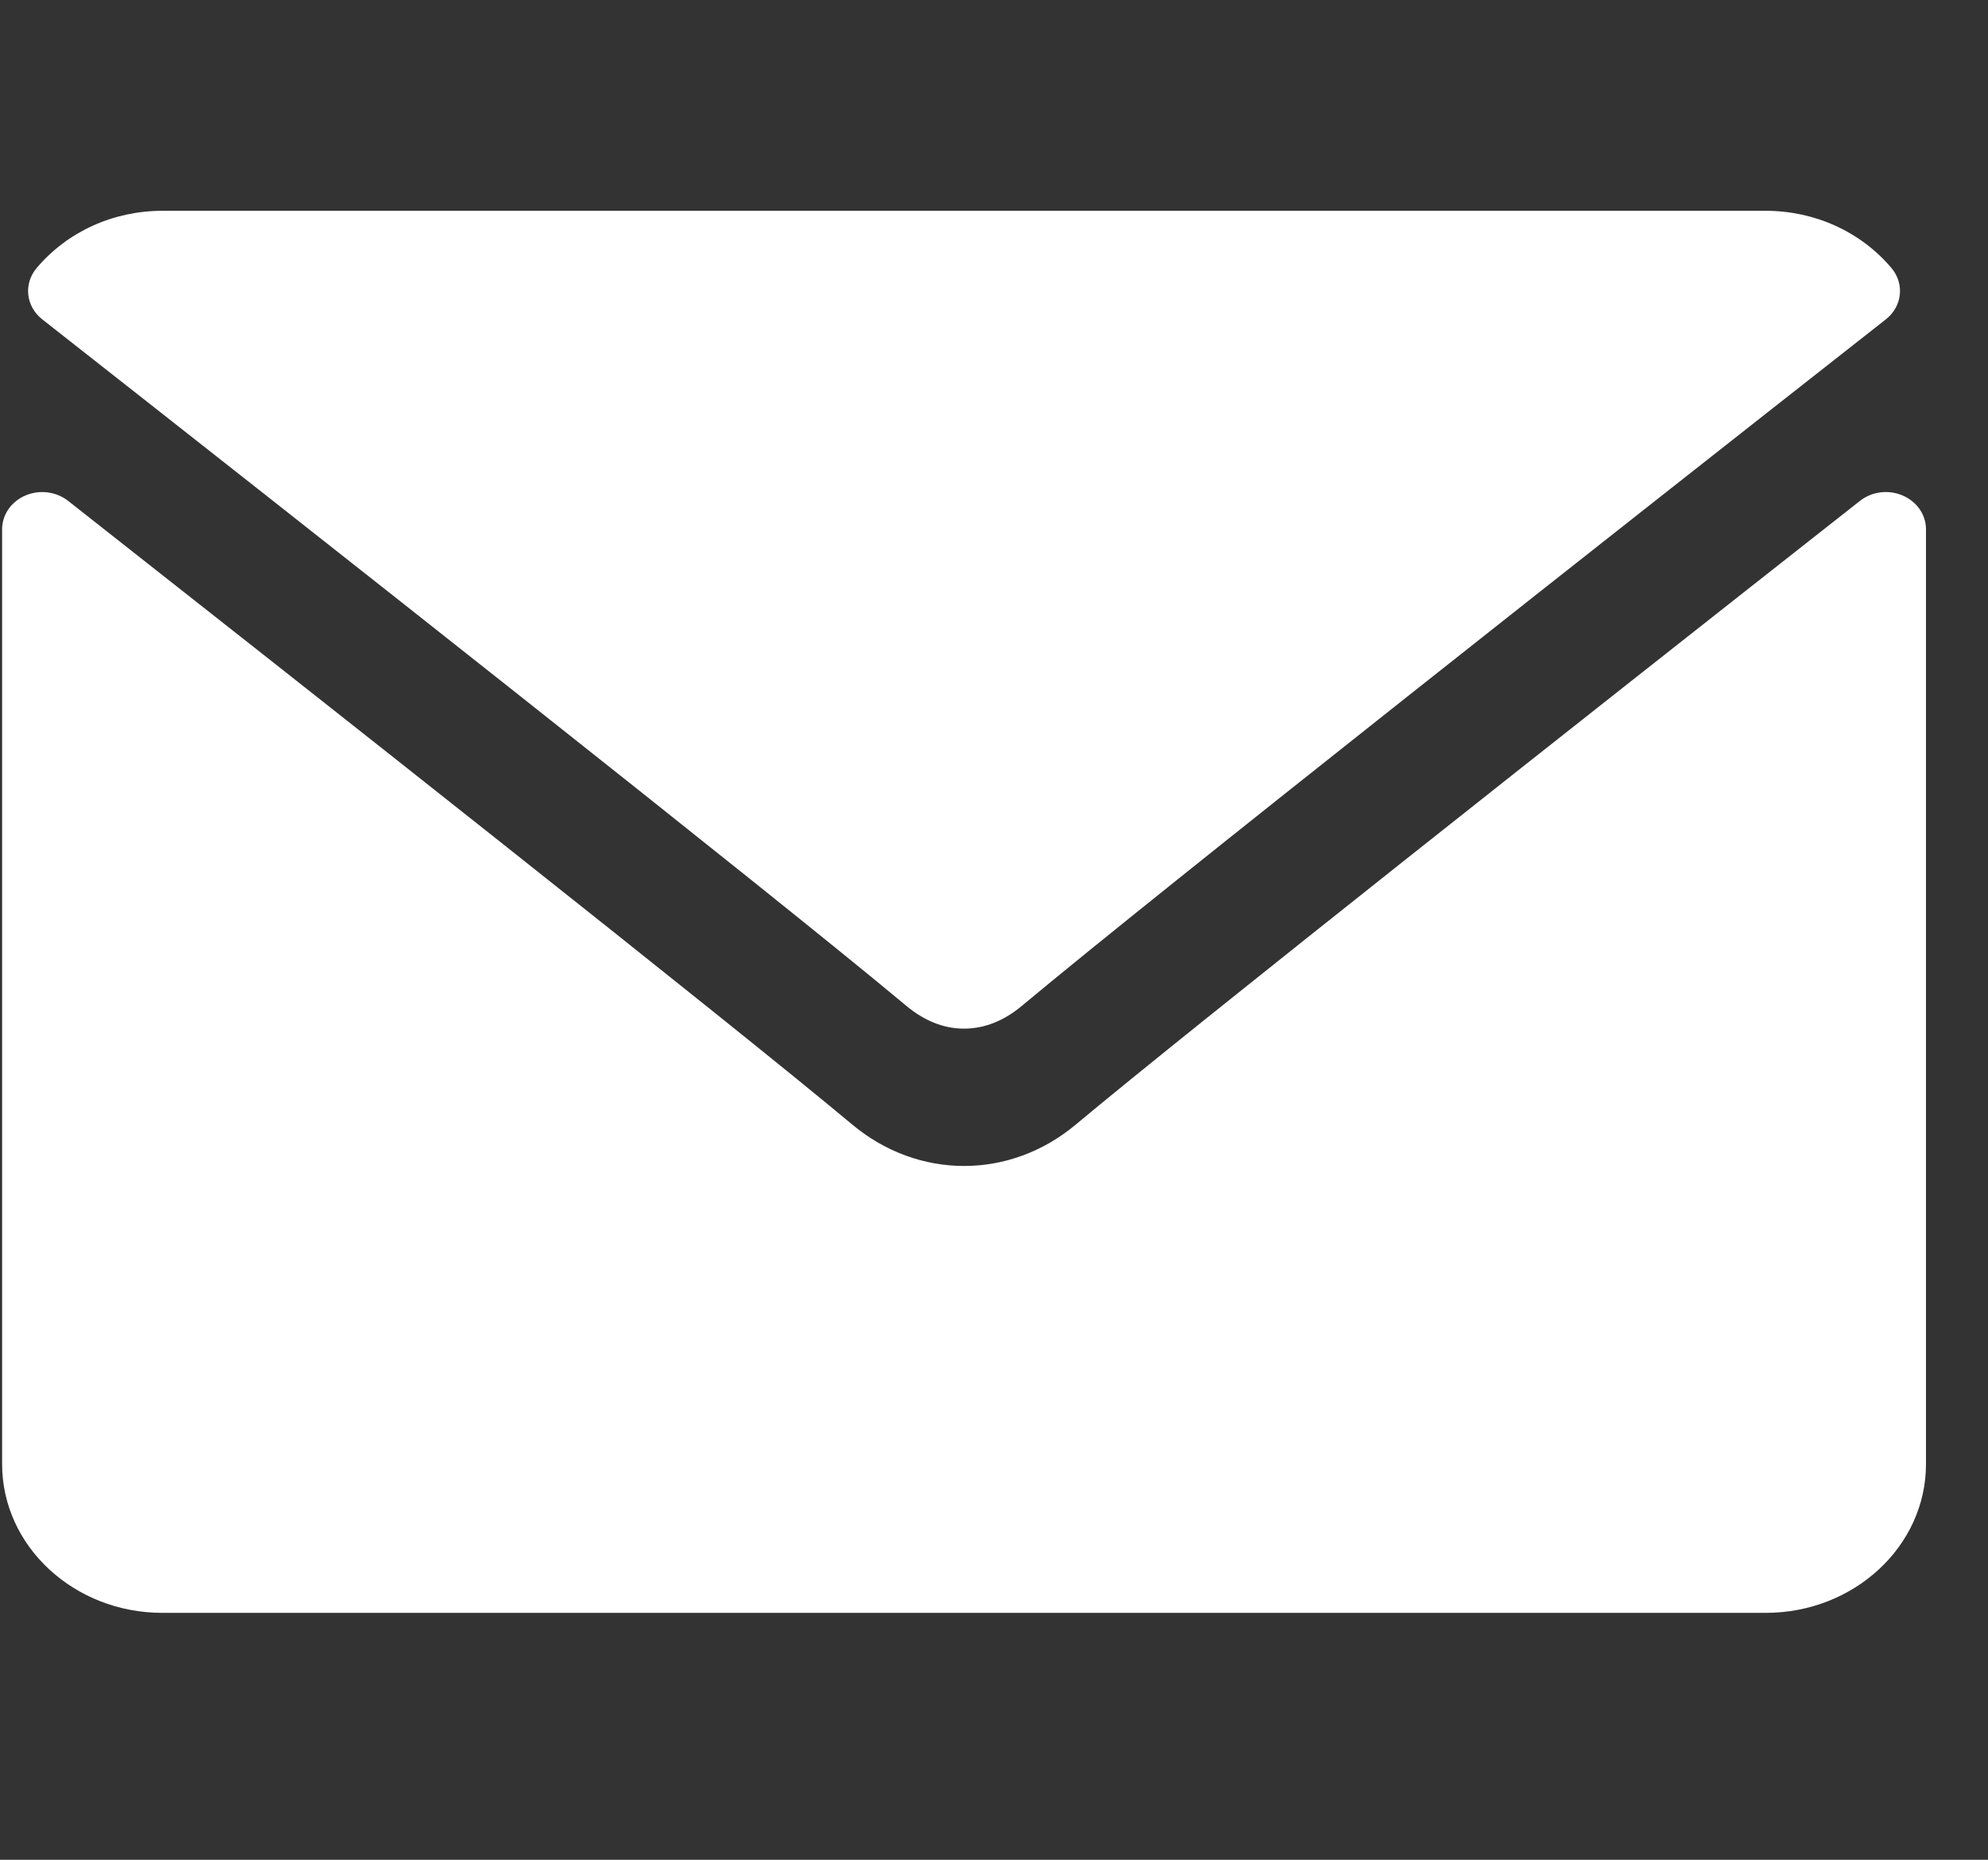 <svg width="31" height="29" viewBox="0 0 31 29" fill="none" xmlns="http://www.w3.org/2000/svg">
<rect x="0" y="0" width="31" height="29" fill="#333333" stroke="none"/>
<g clip-path="url(#clip0_1350_10)">
<path d="M29.67 7.727C29.449 7.631 29.188 7.664 29.004 7.81C24.438 11.401 18.61 16.003 16.776 17.535C15.747 18.397 14.319 18.397 13.288 17.534C11.333 15.901 4.789 10.741 1.062 7.81C0.876 7.664 0.615 7.632 0.395 7.727C0.174 7.822 0.033 8.027 0.033 8.253V22.831C0.033 24.11 1.154 25.15 2.533 25.15H27.533C28.912 25.15 30.033 24.11 30.033 22.831V8.253C30.033 8.027 29.891 7.821 29.67 7.727Z" fill="white"/>
<path d="M0.659 4.98C4.777 8.214 12.001 13.904 14.125 15.678C14.41 15.918 14.716 16.04 15.033 16.04C15.35 16.04 15.655 15.919 15.939 15.681C18.064 13.905 25.289 8.214 29.407 4.98C29.663 4.779 29.702 4.426 29.495 4.18C29.015 3.612 28.299 3.287 27.533 3.287H2.533C1.766 3.287 1.051 3.612 0.571 4.18C0.364 4.426 0.403 4.779 0.659 4.98Z" fill="white"/>
</g>
<defs>
<clipPath id="clip0_1350_10">
<rect width="30" height="27.826" fill="white" transform="translate(0.033 0.802)"/>
</clipPath>
</defs>
</svg>
